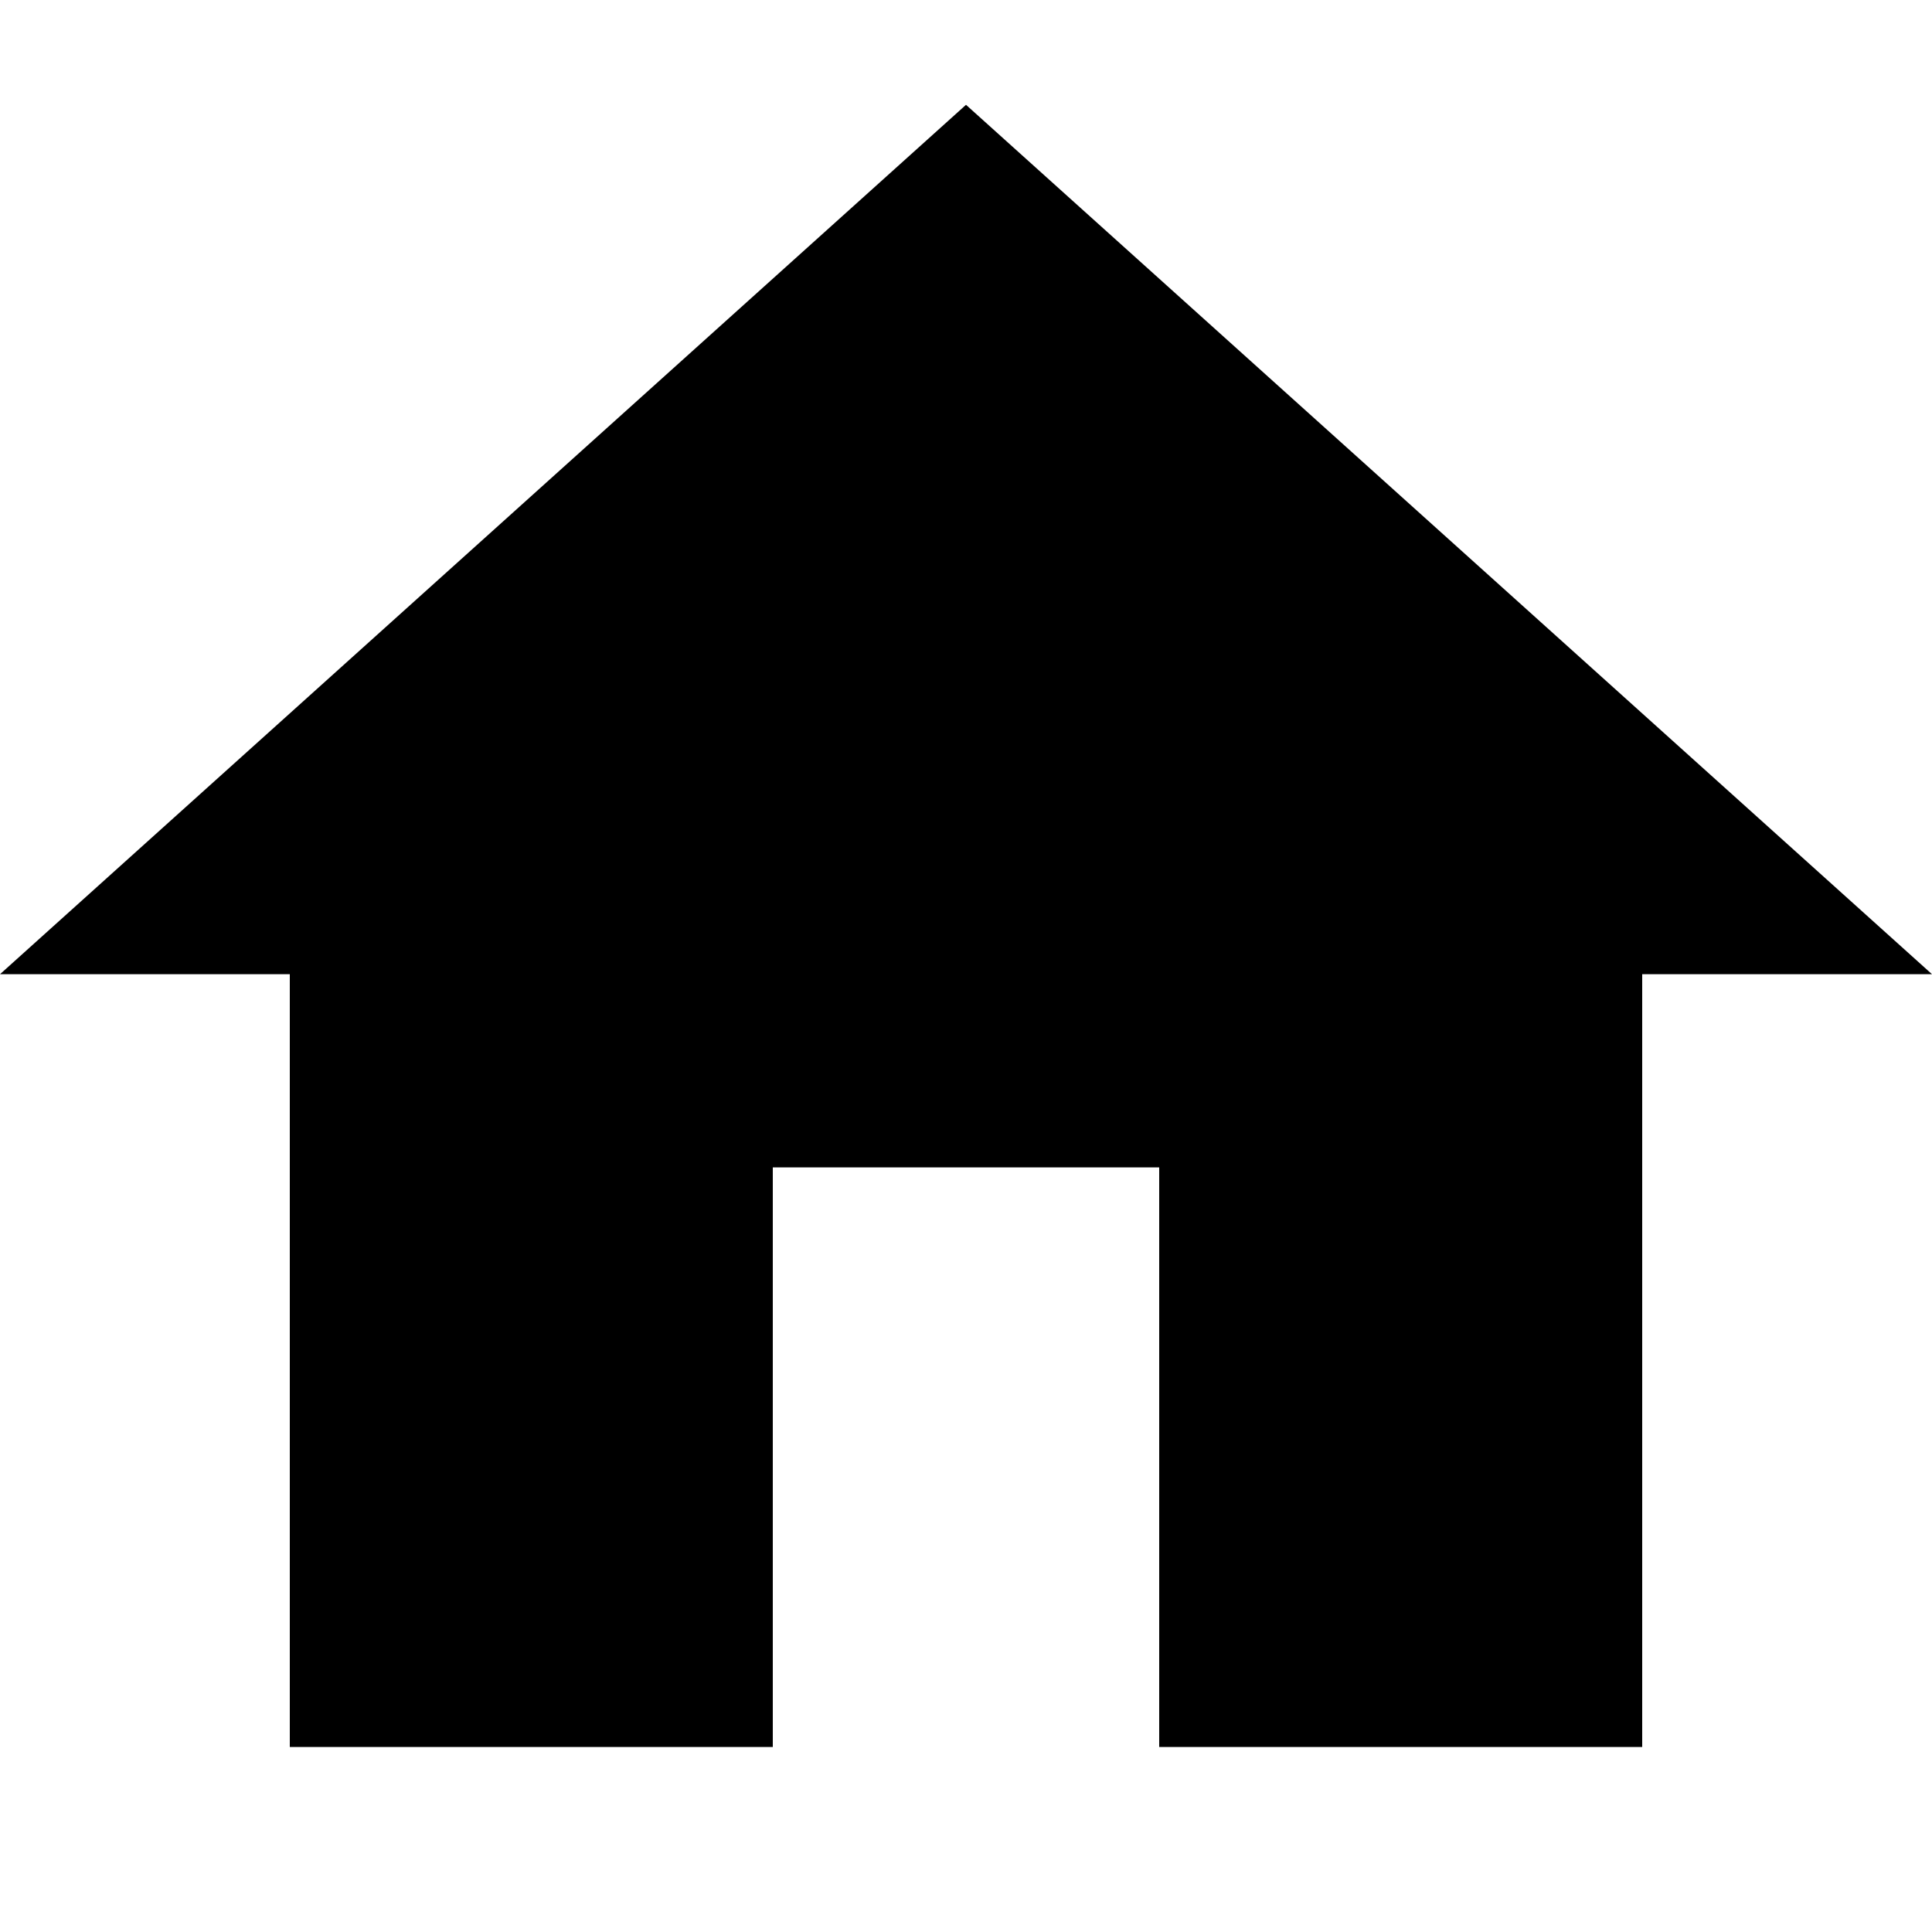 <?xml version="1.0" encoding="UTF-8" standalone="no"?>
<!DOCTYPE svg PUBLIC "-//W3C//DTD SVG 1.1//EN" "http://www.w3.org/Graphics/SVG/1.1/DTD/svg11.dtd">
<svg width="100%" height="100%" viewBox="0 0 4 4" version="1.1" xmlns="http://www.w3.org/2000/svg"  xml:space="preserve"  style="fill-rule:evenodd;clip-rule:evenodd;stroke-linejoin:round;stroke-miterlimit:1.414;">
    <g transform="matrix(0.2,0,0,0.2,-0.4,-0.383)">
        <path d="M10,20L10,14L14,14L14,20L19,20L19,12L22,12L12,3L2,12L5,12L5,20L10,20Z" style="fill-rule:nonzero;"/>
    </g>
</svg>
